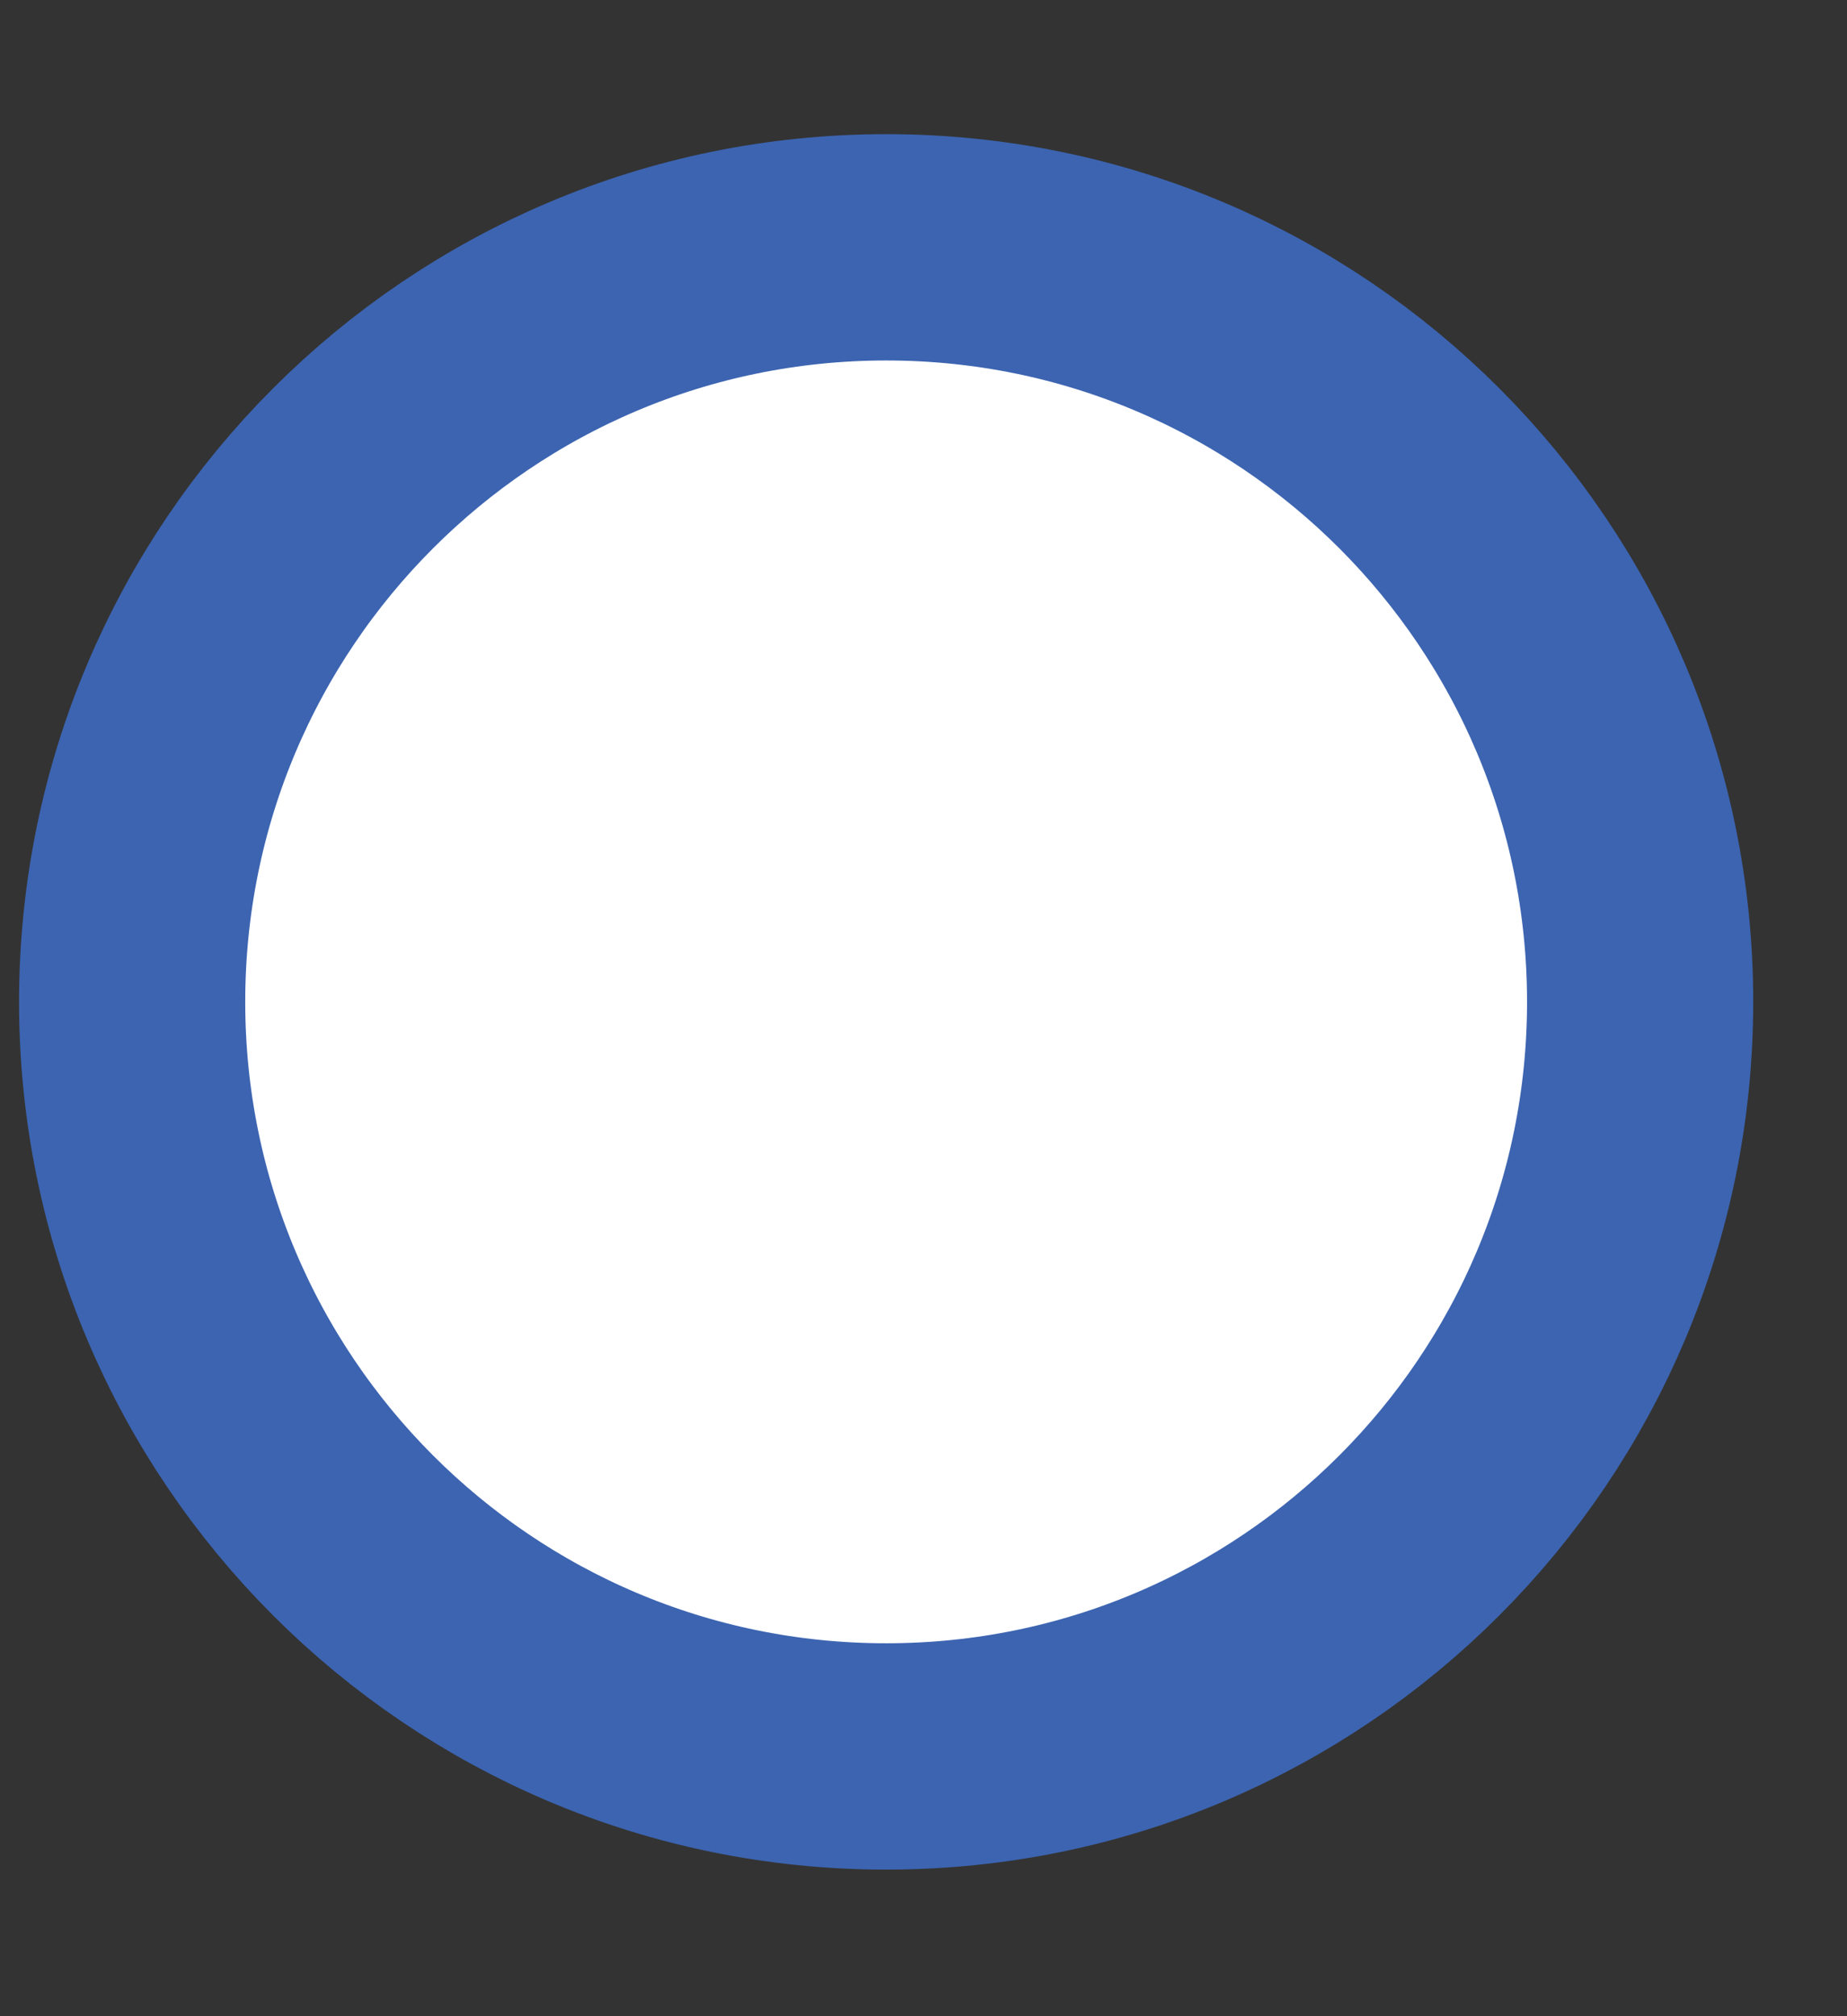 <svg width="11" height="12" viewBox="0 0 11 12" fill="none" xmlns="http://www.w3.org/2000/svg">
<rect x="0" y="0" width="11" height="12" fill="#333333" stroke="none"/>
<path id="green" fill-rule="evenodd" clip-rule="evenodd" d="M5.278 10.454C7.758 10.454 9.768 8.443 9.768 5.963C9.768 3.483 7.758 1.472 5.278 1.472C2.798 1.472 0.787 3.483 0.787 5.963C0.787 8.443 2.798 10.454 5.278 10.454Z" fill="white" stroke="#3C64B1" stroke-width="1.347"/>
</svg>
